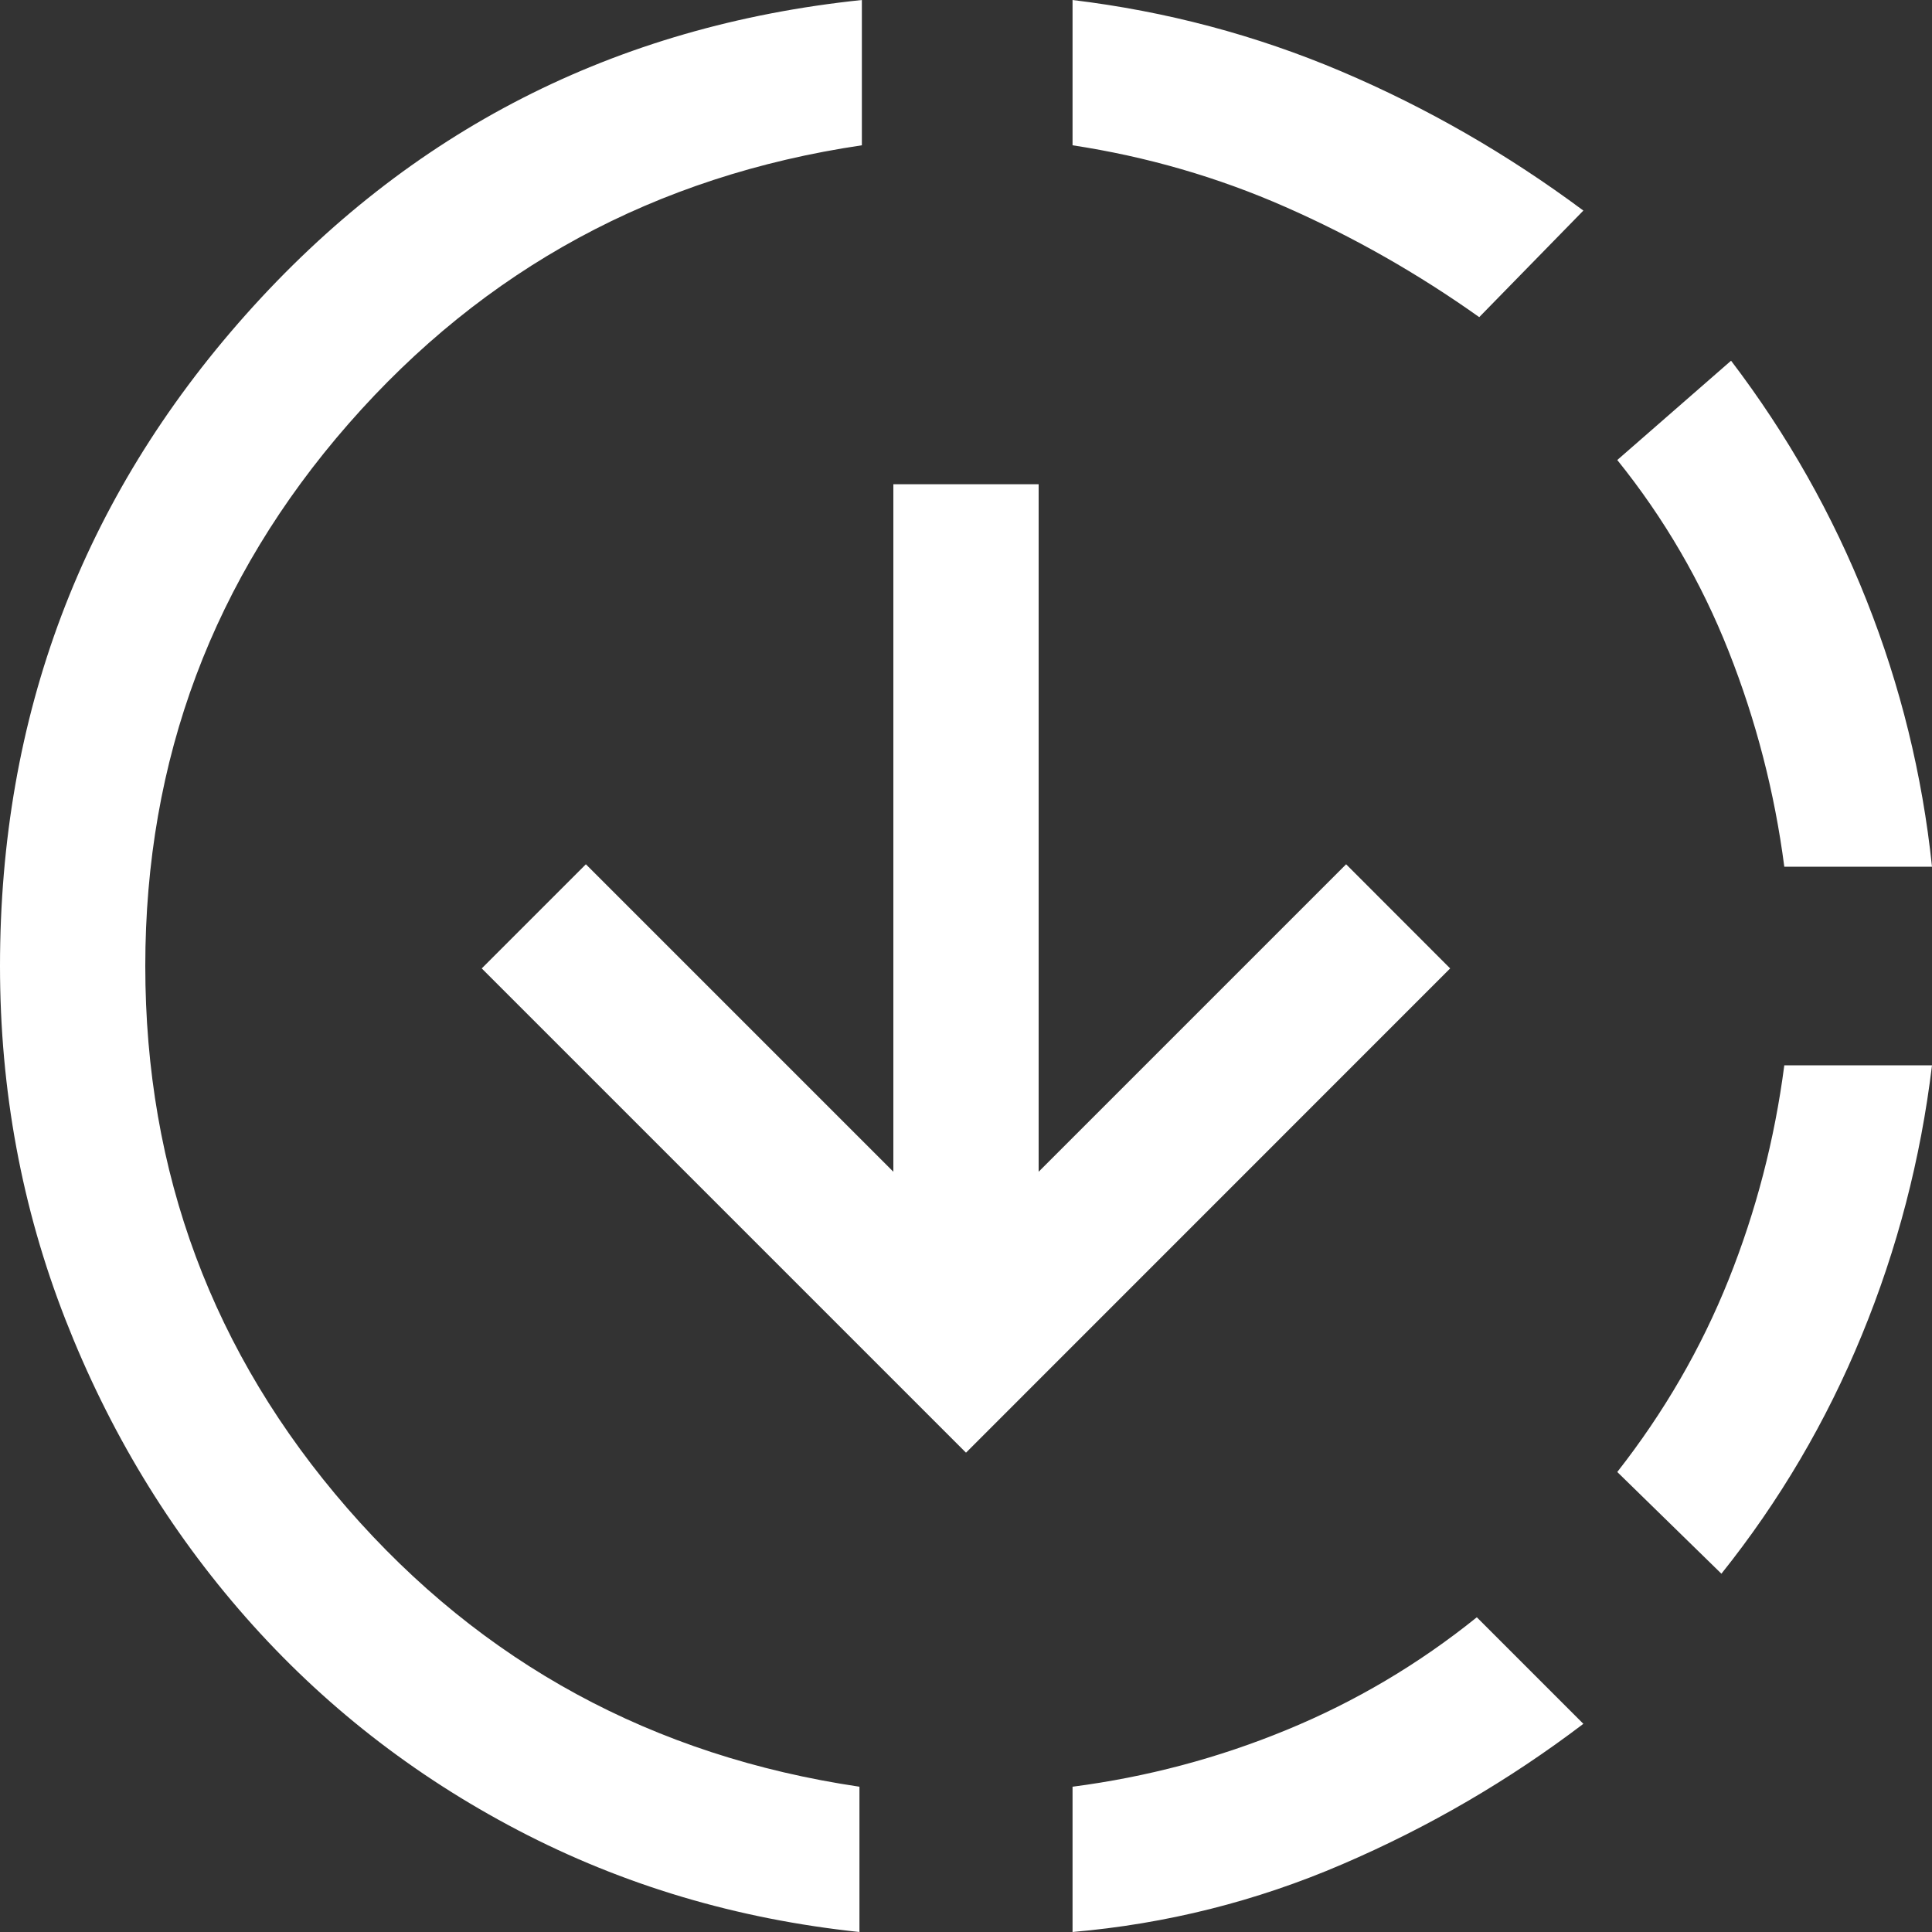 <svg width="20" height="20" viewBox="0 0 20 20" fill="none" xmlns="http://www.w3.org/2000/svg">
<rect x="0" y="0" width="20" height="20" fill="#333333" stroke="none"/>
<path d="M8.897 20C7.627 19.866 6.449 19.515 5.363 18.947C4.277 18.379 3.338 17.644 2.544 16.742C1.75 15.84 1.128 14.812 0.677 13.659C0.226 12.506 0 11.287 0 10C0 7.41 0.848 5.163 2.544 3.258C4.24 1.353 6.366 0.267 8.922 0V1.504C6.784 1.821 5.013 2.782 3.609 4.386C2.206 5.99 1.504 7.861 1.504 10C1.504 12.139 2.201 14.01 3.596 15.614C4.992 17.218 6.759 18.179 8.897 18.496V20ZM10 15.038L4.987 10.025L6.065 8.947L9.248 12.13V5.013H10.752V12.13L13.935 8.947L15.012 10.025L10 15.038ZM11.103 20V18.496C11.871 18.396 12.611 18.2 13.321 17.907C14.031 17.615 14.687 17.226 15.288 16.742L16.391 17.845C15.622 18.429 14.791 18.914 13.897 19.298C13.003 19.683 12.072 19.916 11.103 20ZM15.313 3.283C14.678 2.832 14.01 2.452 13.308 2.143C12.607 1.834 11.871 1.621 11.103 1.504V0C12.072 0.117 12.999 0.363 13.885 0.739C14.77 1.115 15.606 1.596 16.391 2.18L15.313 3.283ZM17.82 16.291L16.742 15.238C17.226 14.62 17.611 13.956 17.895 13.246C18.179 12.536 18.371 11.796 18.471 11.028H20C19.883 11.997 19.641 12.928 19.273 13.822C18.906 14.716 18.421 15.539 17.82 16.291ZM18.471 8.972C18.371 8.204 18.179 7.46 17.895 6.742C17.611 6.023 17.226 5.363 16.742 4.762L17.92 3.734C18.505 4.503 18.972 5.33 19.323 6.216C19.674 7.101 19.9 8.02 20 8.972H18.471Z" fill="white"/>
</svg>
